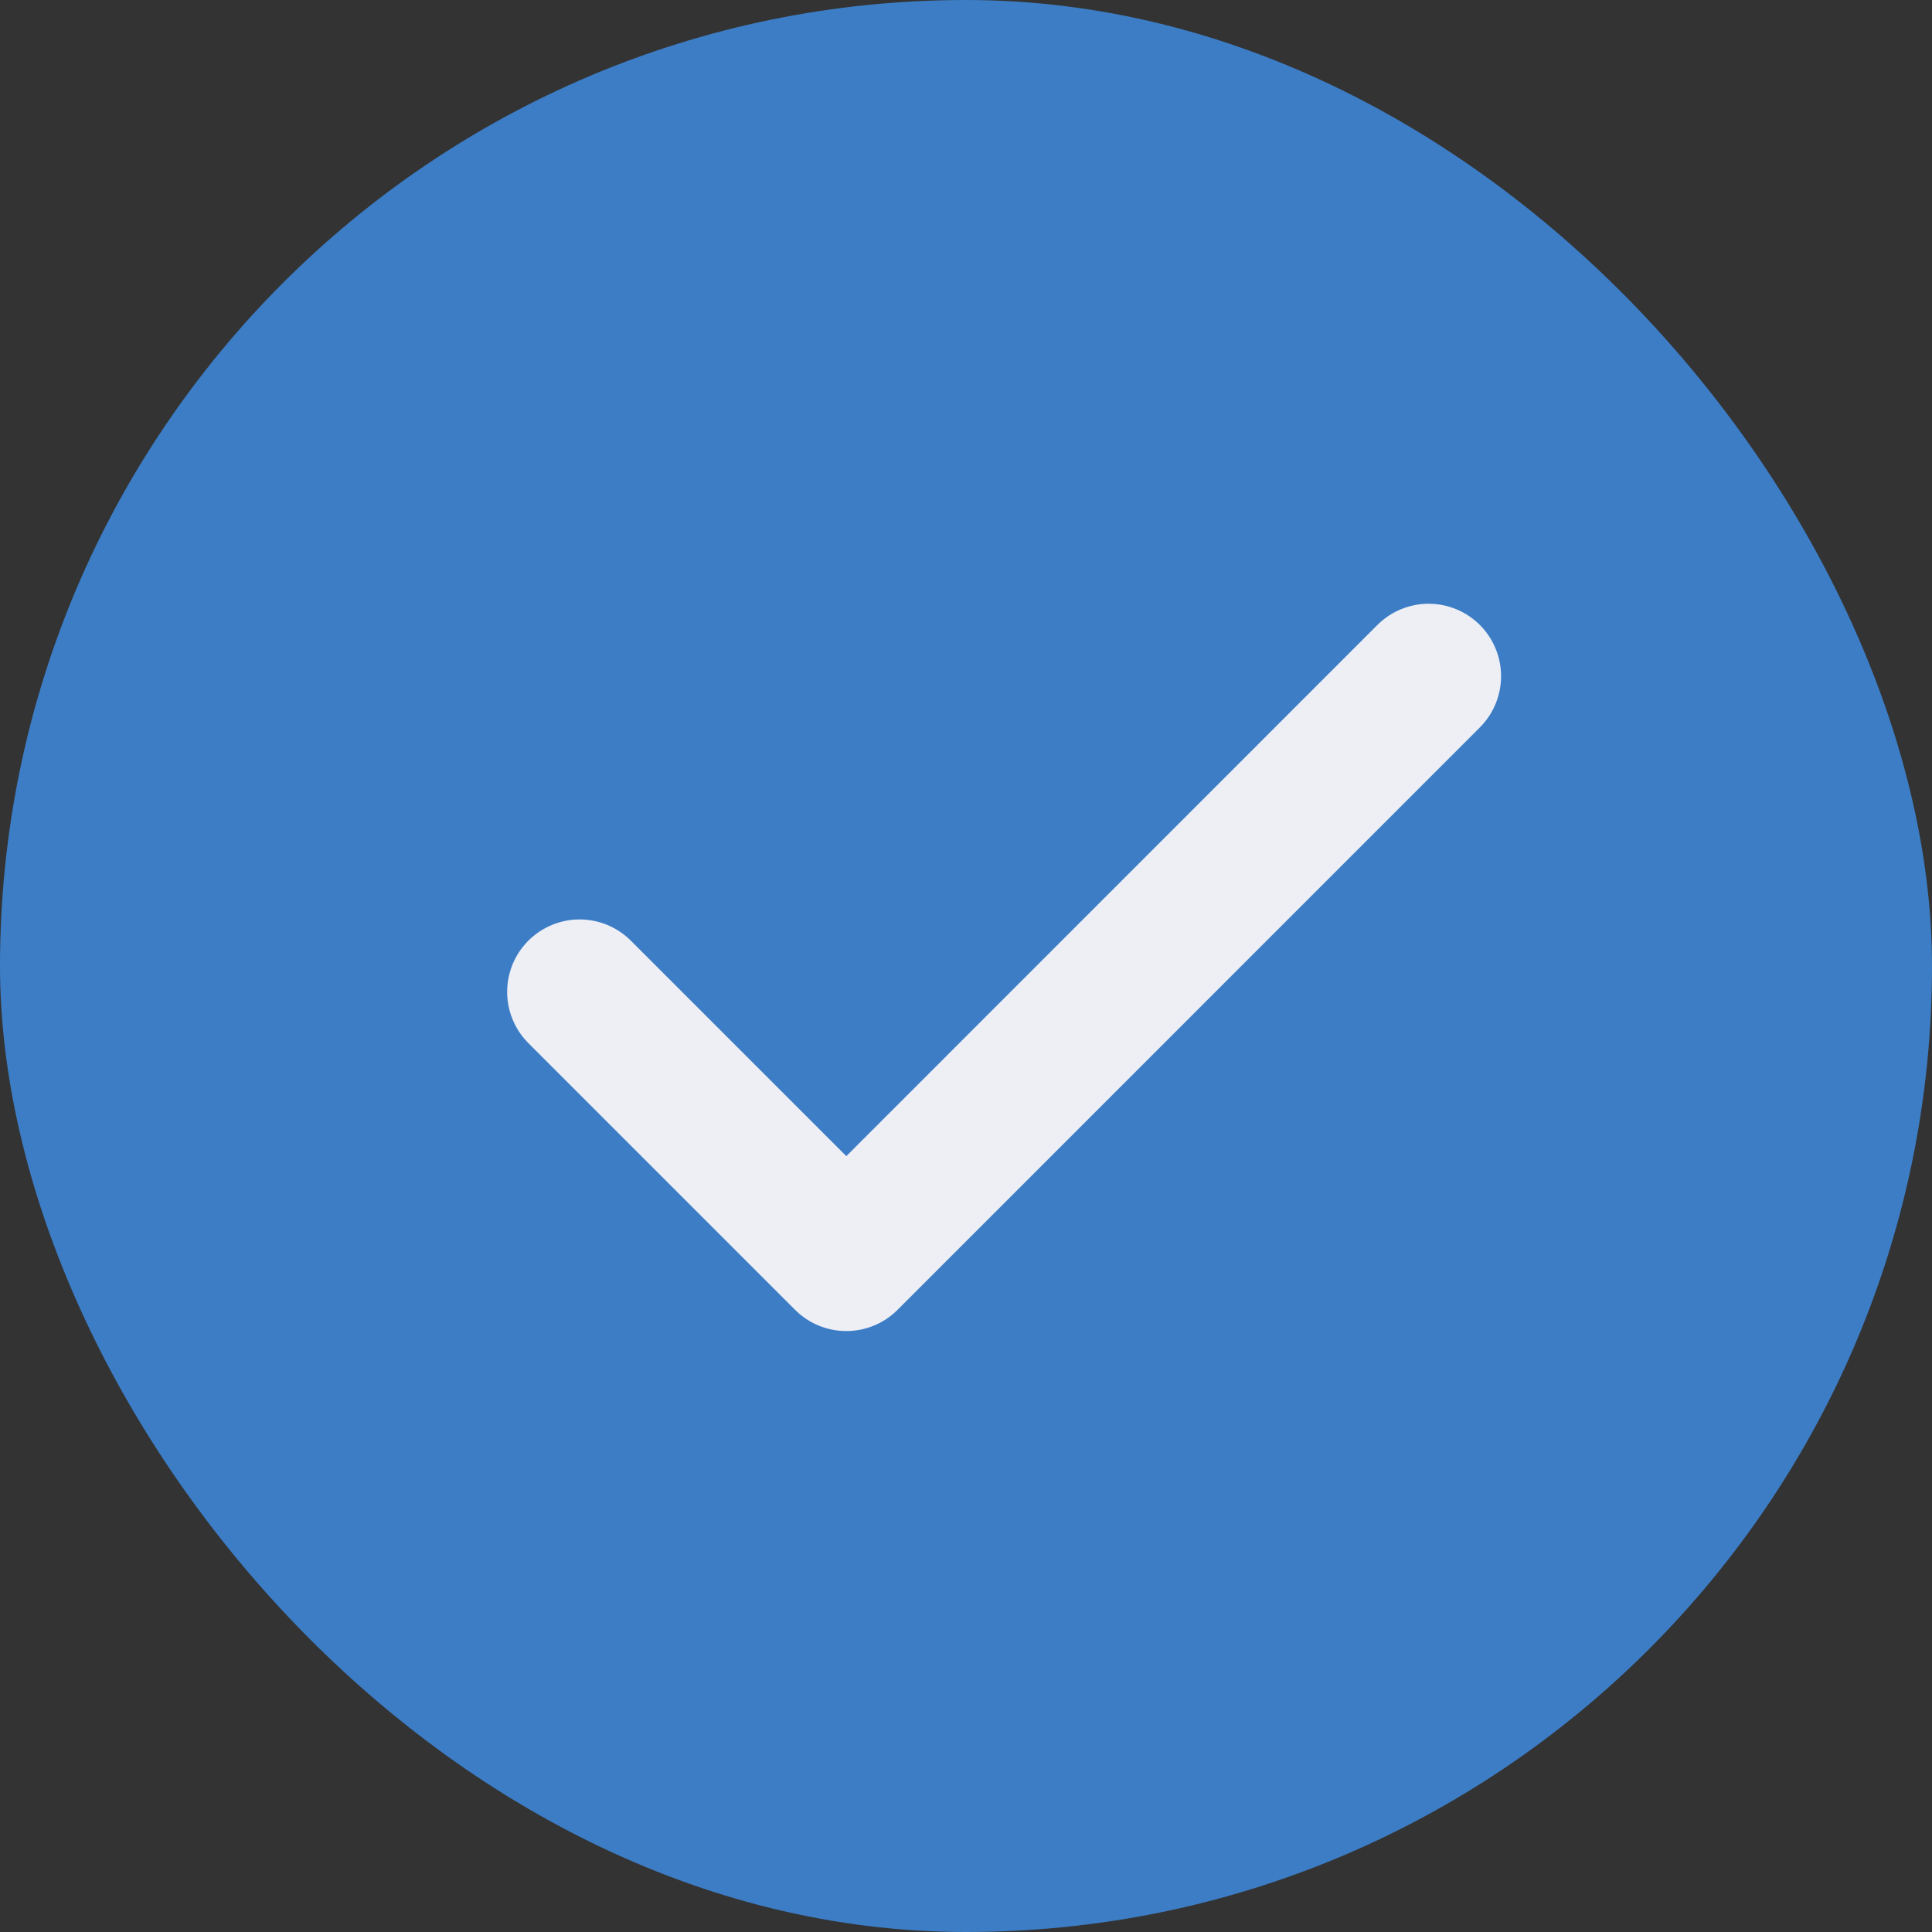 <svg width="20" height="20" viewBox="0 0 20 20" fill="none" xmlns="http://www.w3.org/2000/svg">
<rect x="0" y="0" width="20" height="20" fill="#333333" stroke="none"/>
<g clip-path="url(#clip0_667_23577)">
<rect width="20" height="20" rx="10" fill="#3C7DC6"/>
<g clip-path="url(#clip1_667_23577)">
<path d="M6 10.268L8.761 13.029L14.789 7" stroke="#EEEFF5" stroke-width="1.5" stroke-linecap="round" stroke-linejoin="round"/>
</g>
</g>
<defs>
<clipPath id="clip0_667_23577">
<rect width="20" height="20" rx="10" fill="white"/>
</clipPath>
<clipPath id="clip1_667_23577">
<rect width="24" height="24" fill="white" transform="translate(-2 -2)"/>
</clipPath>
</defs>
</svg>

